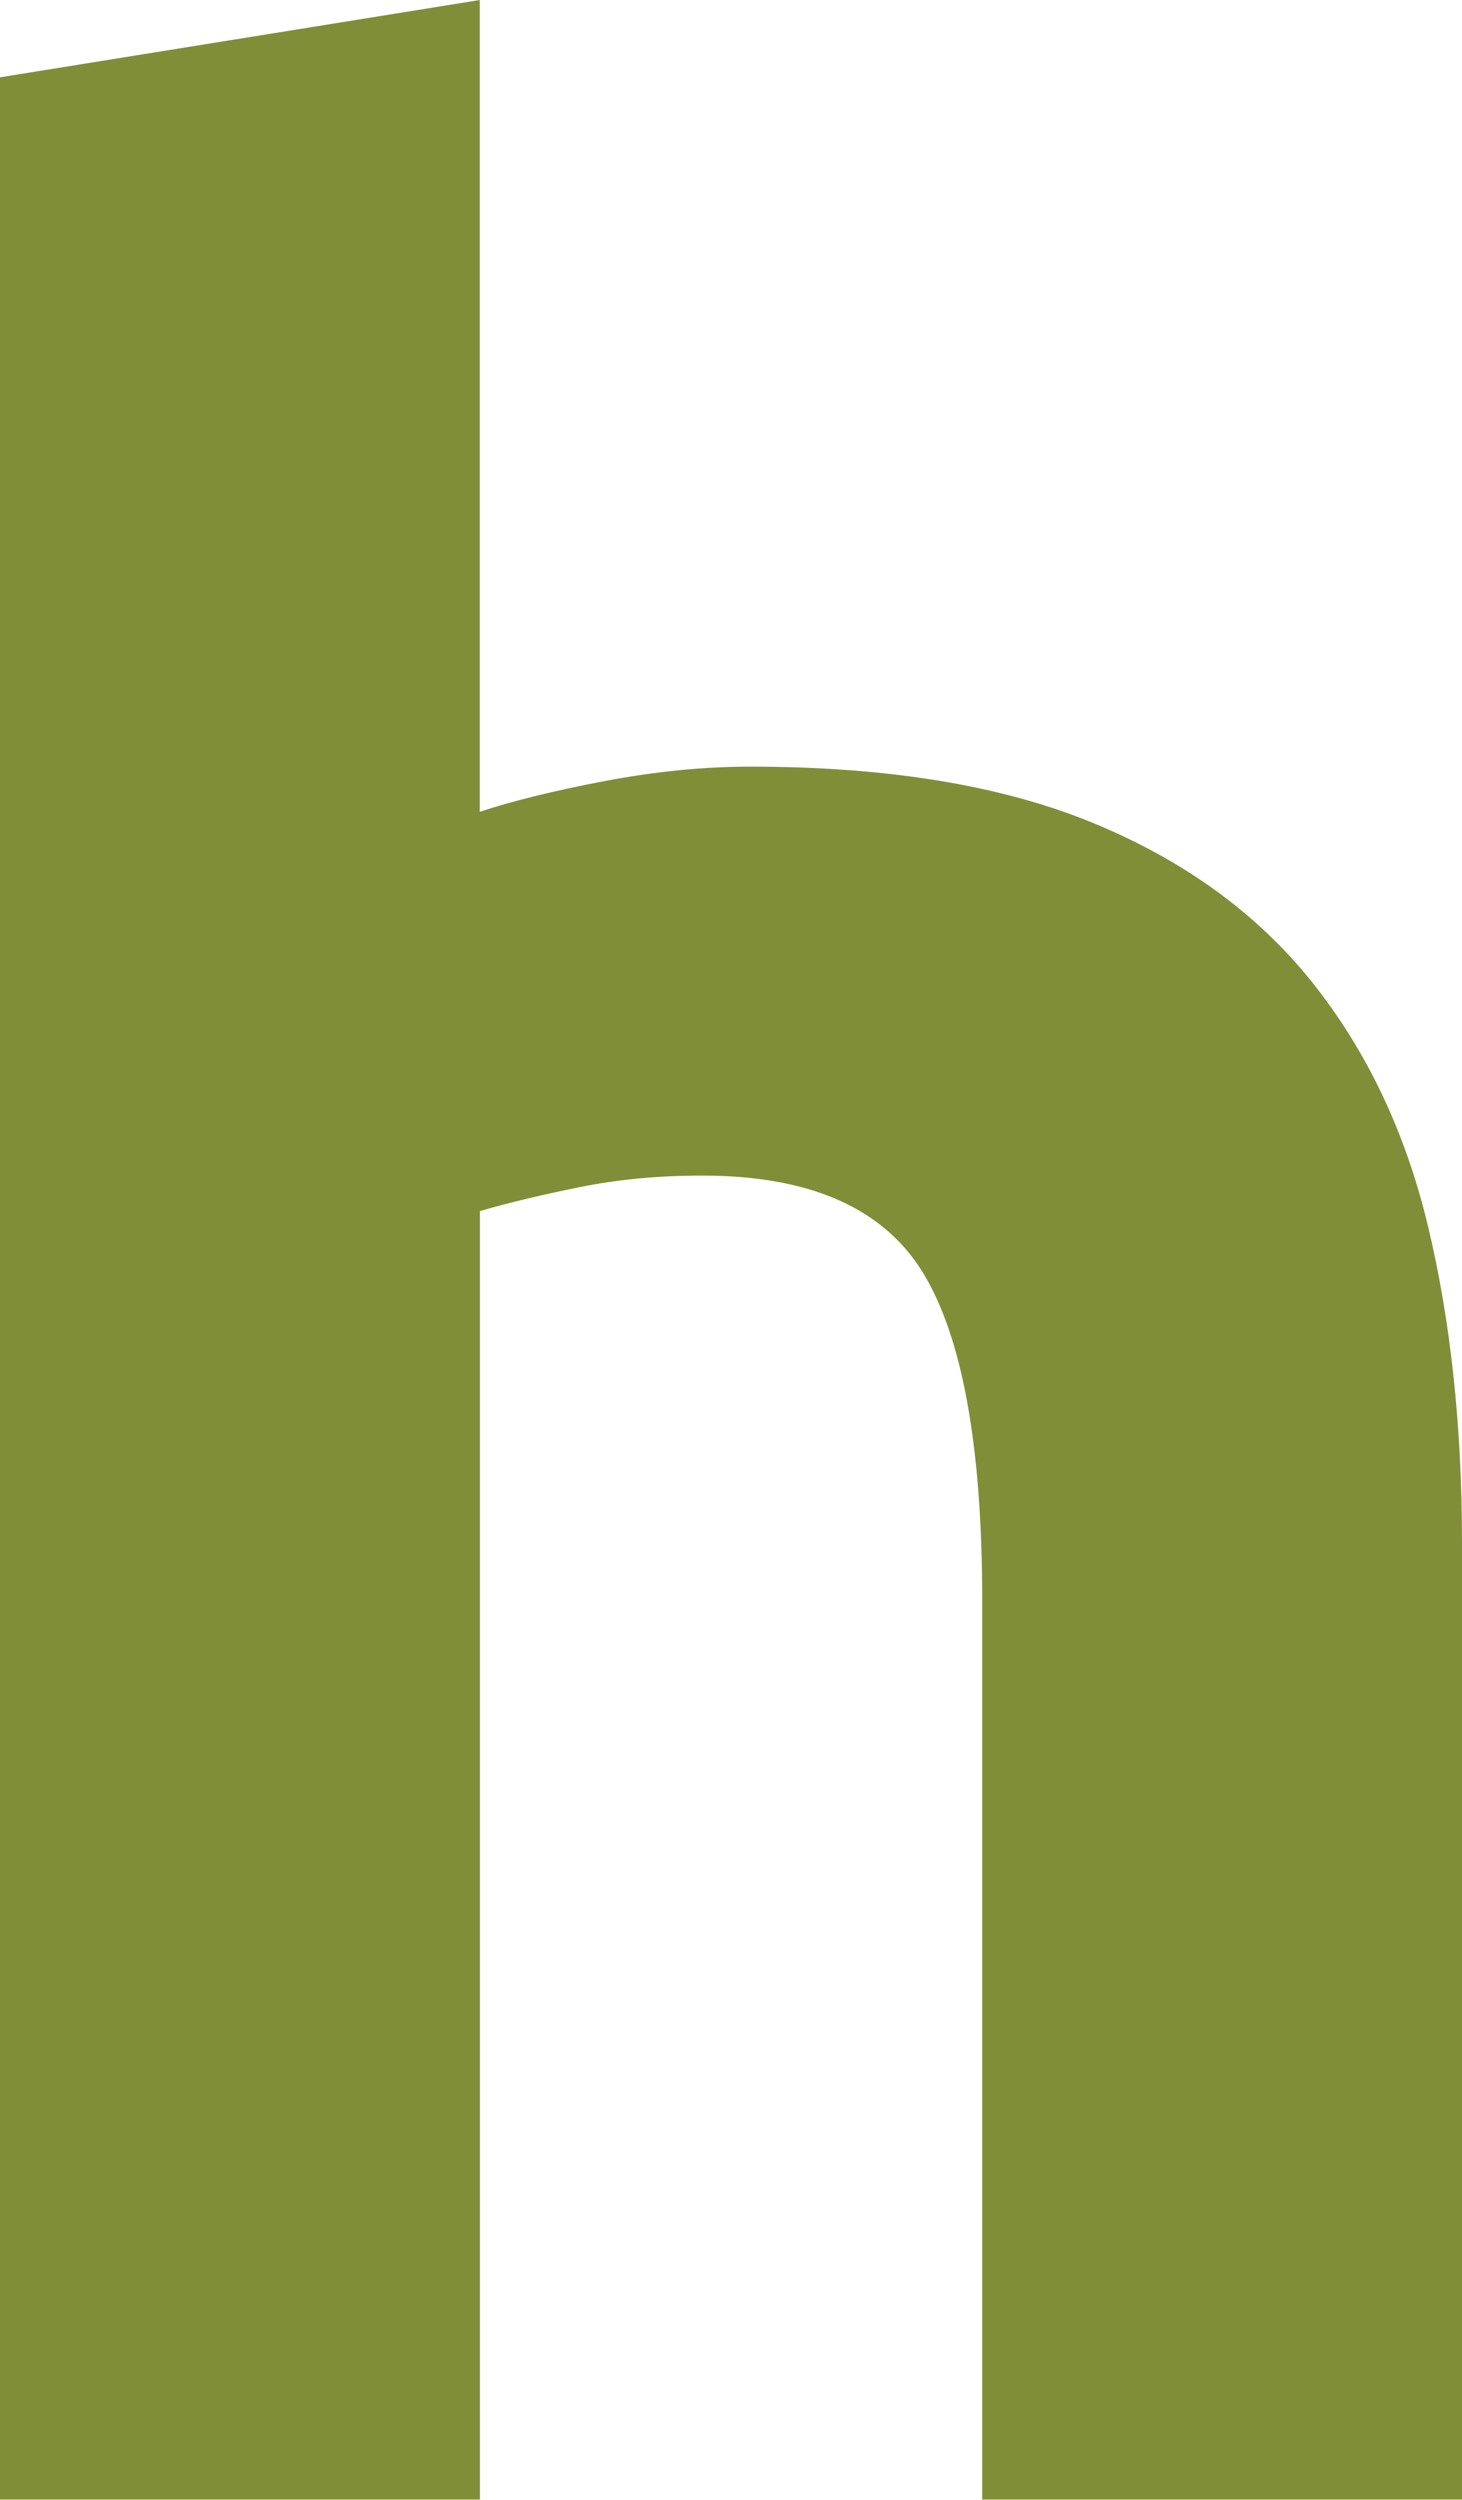 <?xml version="1.0" encoding="UTF-8"?>
<svg id="Layer_2" data-name="Layer 2" xmlns="http://www.w3.org/2000/svg" viewBox="0 0 101.38 173.3">
  <defs>
    <style>
      .cls-1 {
        fill: #818e38;
      }
    </style>
  </defs>
  <g id="Layer_1-2" data-name="Layer 1">
    <path class="cls-1" d="M0,173.3V5.36L33.27,0V56.28c2.23-.74,5.1-1.45,8.6-2.12s6.88-1.01,10.16-1.01c9.53,0,17.45,1.3,23.78,3.91,6.33,2.61,11.39,6.29,15.19,11.05,3.8,4.77,6.48,10.42,8.04,16.97s2.34,13.84,2.34,21.89v66.32h-33.27v-62.31c0-10.72-1.38-18.31-4.13-22.78-2.76-4.47-7.85-6.7-15.3-6.7-2.98,0-5.77,.26-8.37,.78-2.61,.52-4.95,1.08-7.03,1.68v89.33H0Z"/>
  </g>
</svg>